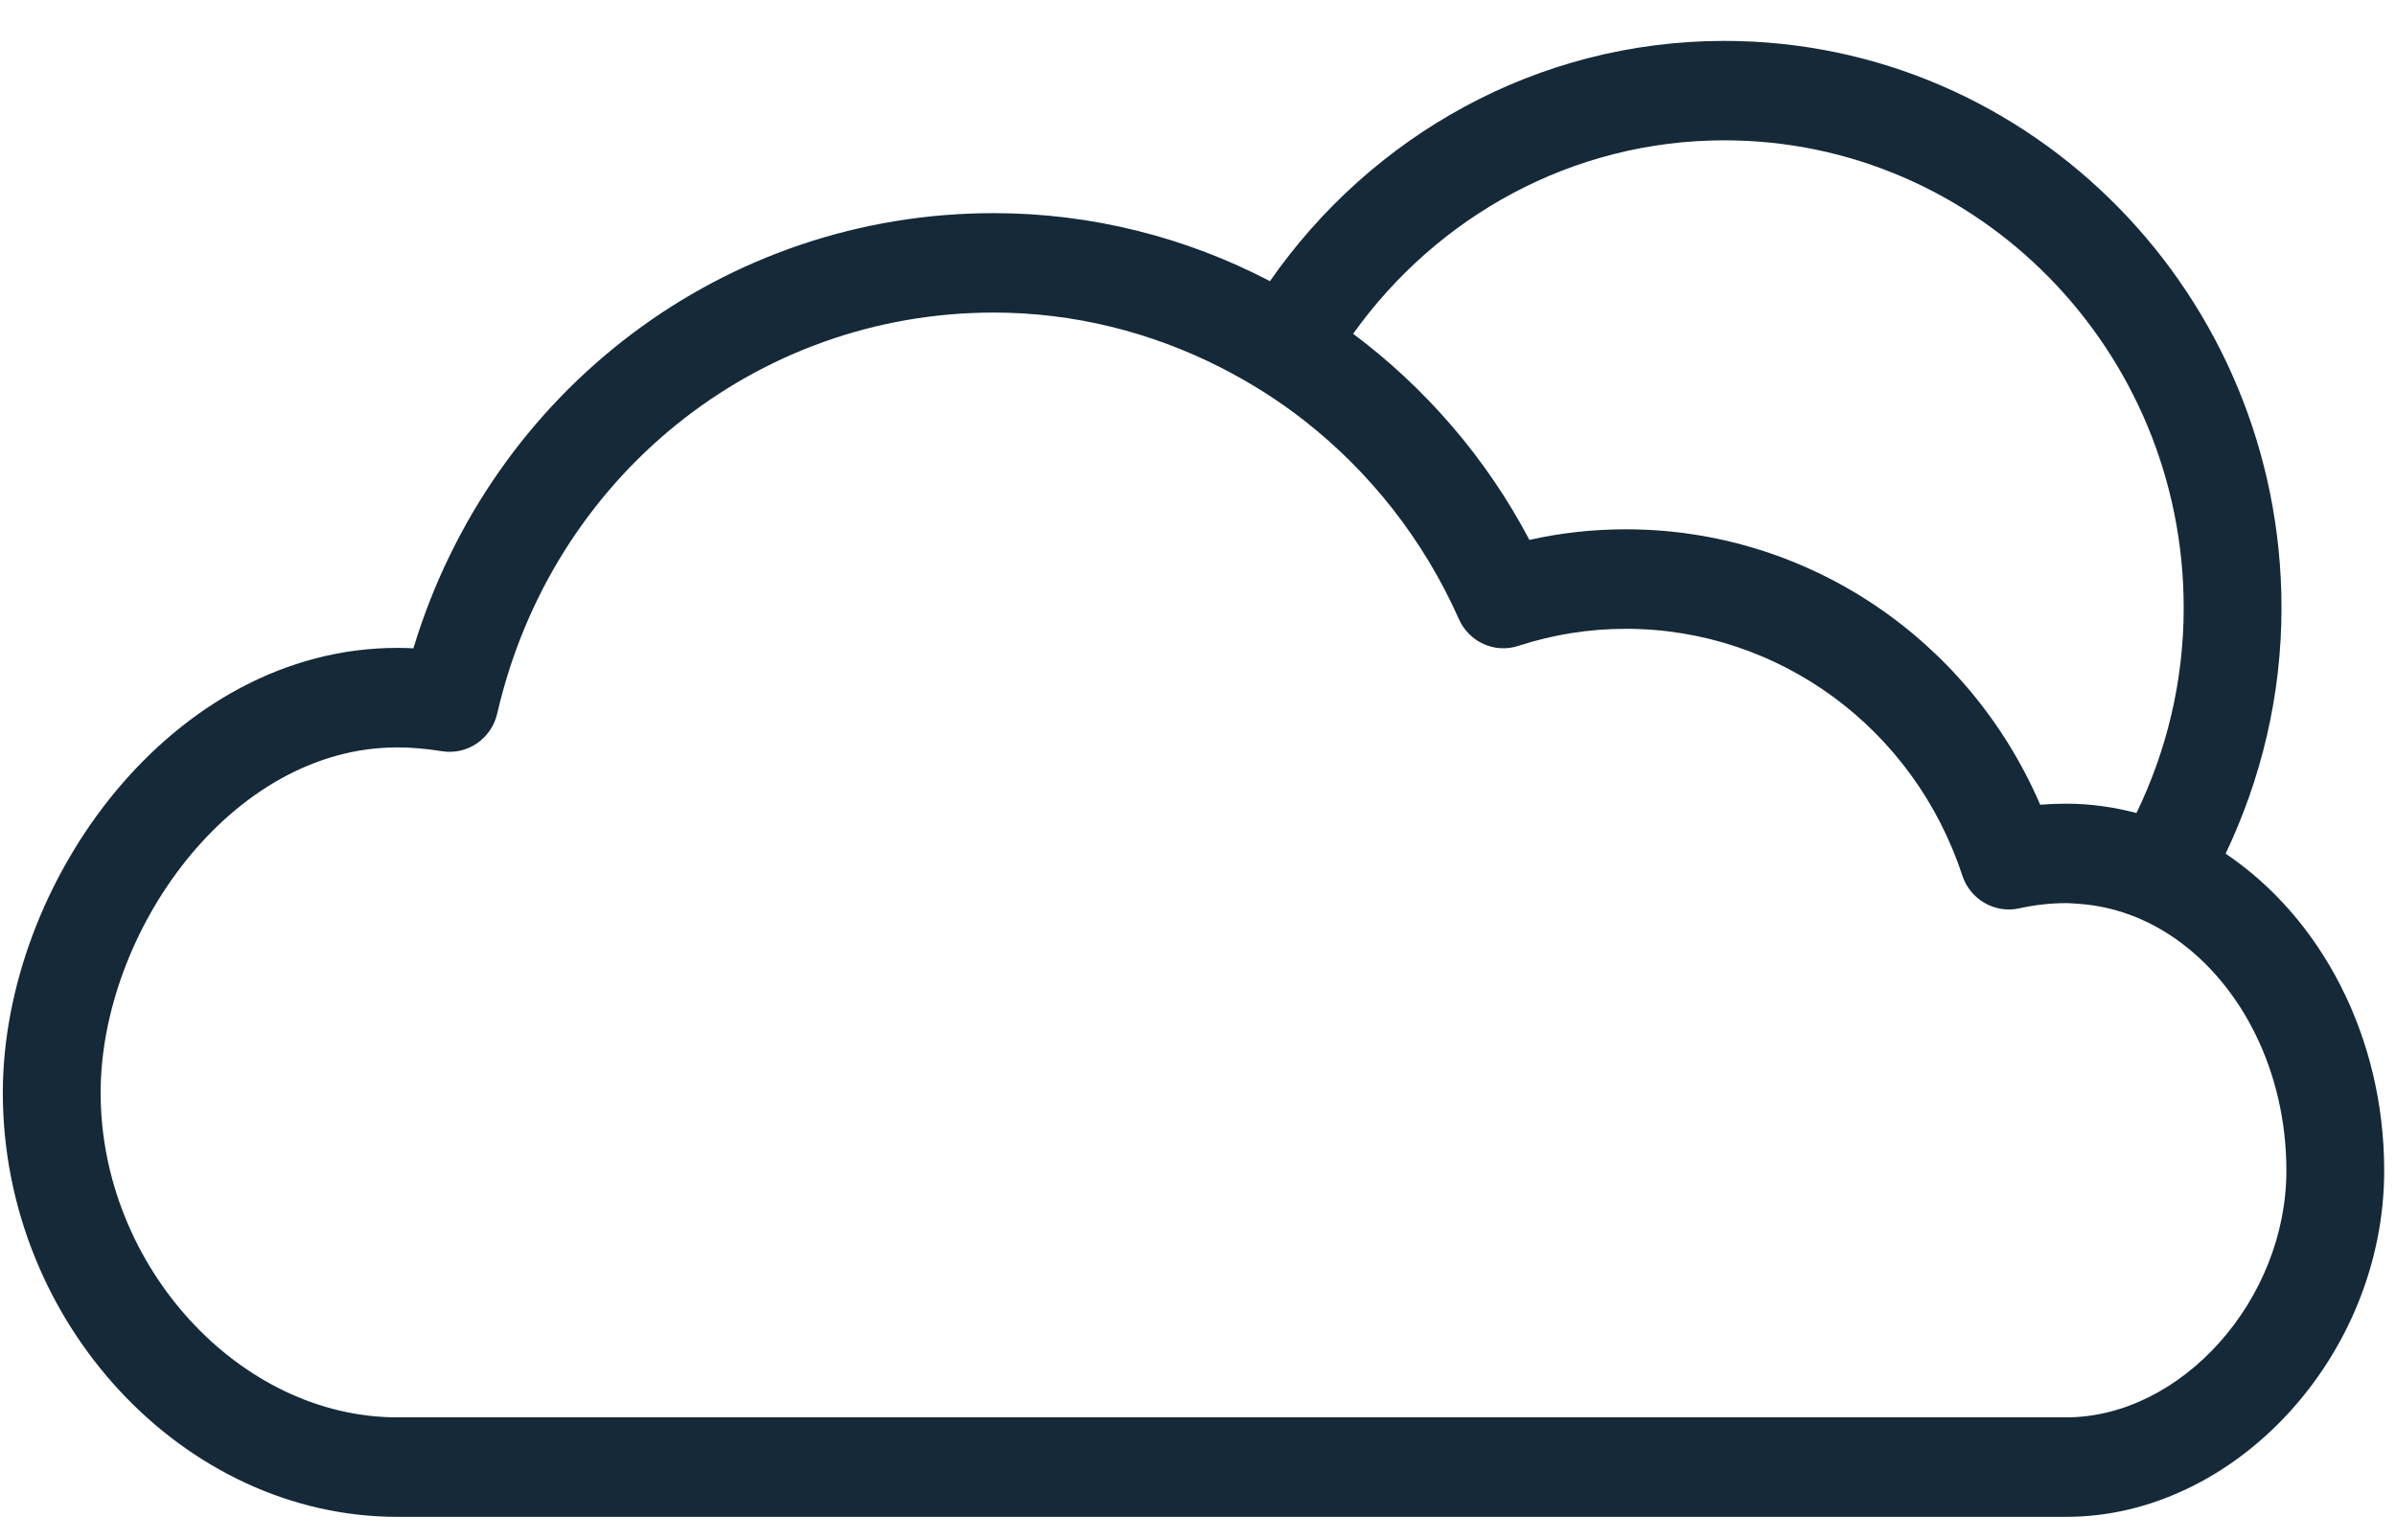 <svg xmlns="http://www.w3.org/2000/svg" width="28" height="18" viewBox="0 0 28 18">
  <path fill="#152938" d="M26.009,14.977 C26.423,14.106 26.662,13.134 26.662,12.104 C26.662,8.45 23.741,5.478 20.152,5.478 C17.959,5.478 16.021,6.59 14.841,8.286 C13.859,7.773 12.756,7.491 11.612,7.491 C8.466,7.491 5.746,9.558 4.831,12.577 C4.767,12.574 4.705,12.572 4.644,12.572 C2.005,12.572 0.033,15.318 0.033,17.772 C0.033,20.458 2.145,22.728 4.644,22.728 L24.145,22.728 C26.125,22.728 27.862,20.837 27.862,18.682 C27.862,17.101 27.115,15.721 26.009,14.977 Z M20.152,6.64 C23.111,6.64 25.519,9.091 25.519,12.104 C25.519,12.965 25.318,13.777 24.967,14.502 C24.703,14.432 24.428,14.393 24.145,14.393 C24.045,14.393 23.943,14.397 23.842,14.405 C23.004,12.461 21.115,11.186 19,11.186 C18.62,11.186 18.242,11.227 17.873,11.31 C17.365,10.346 16.654,9.53 15.813,8.901 C16.789,7.534 18.368,6.64 20.152,6.64 Z M24.145,21.565 L4.644,21.565 C2.796,21.565 1.176,19.792 1.176,17.772 C1.176,15.905 2.69,13.735 4.644,13.735 C4.804,13.735 4.97,13.749 5.169,13.78 C5.464,13.826 5.743,13.633 5.811,13.338 C6.445,10.58 8.831,8.653 11.613,8.653 C12.551,8.653 13.455,8.883 14.265,9.295 C14.608,9.47 14.935,9.675 15.239,9.913 C16.005,10.512 16.634,11.302 17.048,12.234 C17.167,12.503 17.465,12.639 17.742,12.549 C18.149,12.416 18.572,12.349 19,12.349 C20.785,12.349 22.366,13.508 22.932,15.233 C23.025,15.515 23.315,15.679 23.597,15.616 C23.778,15.576 23.963,15.555 24.145,15.555 C24.198,15.555 24.249,15.561 24.301,15.564 C24.709,15.594 25.09,15.738 25.425,15.973 C26.197,16.514 26.719,17.524 26.719,18.681 C26.72,20.191 25.493,21.565 24.145,21.565 Z" transform="translate(0 -5)"/>
</svg>
